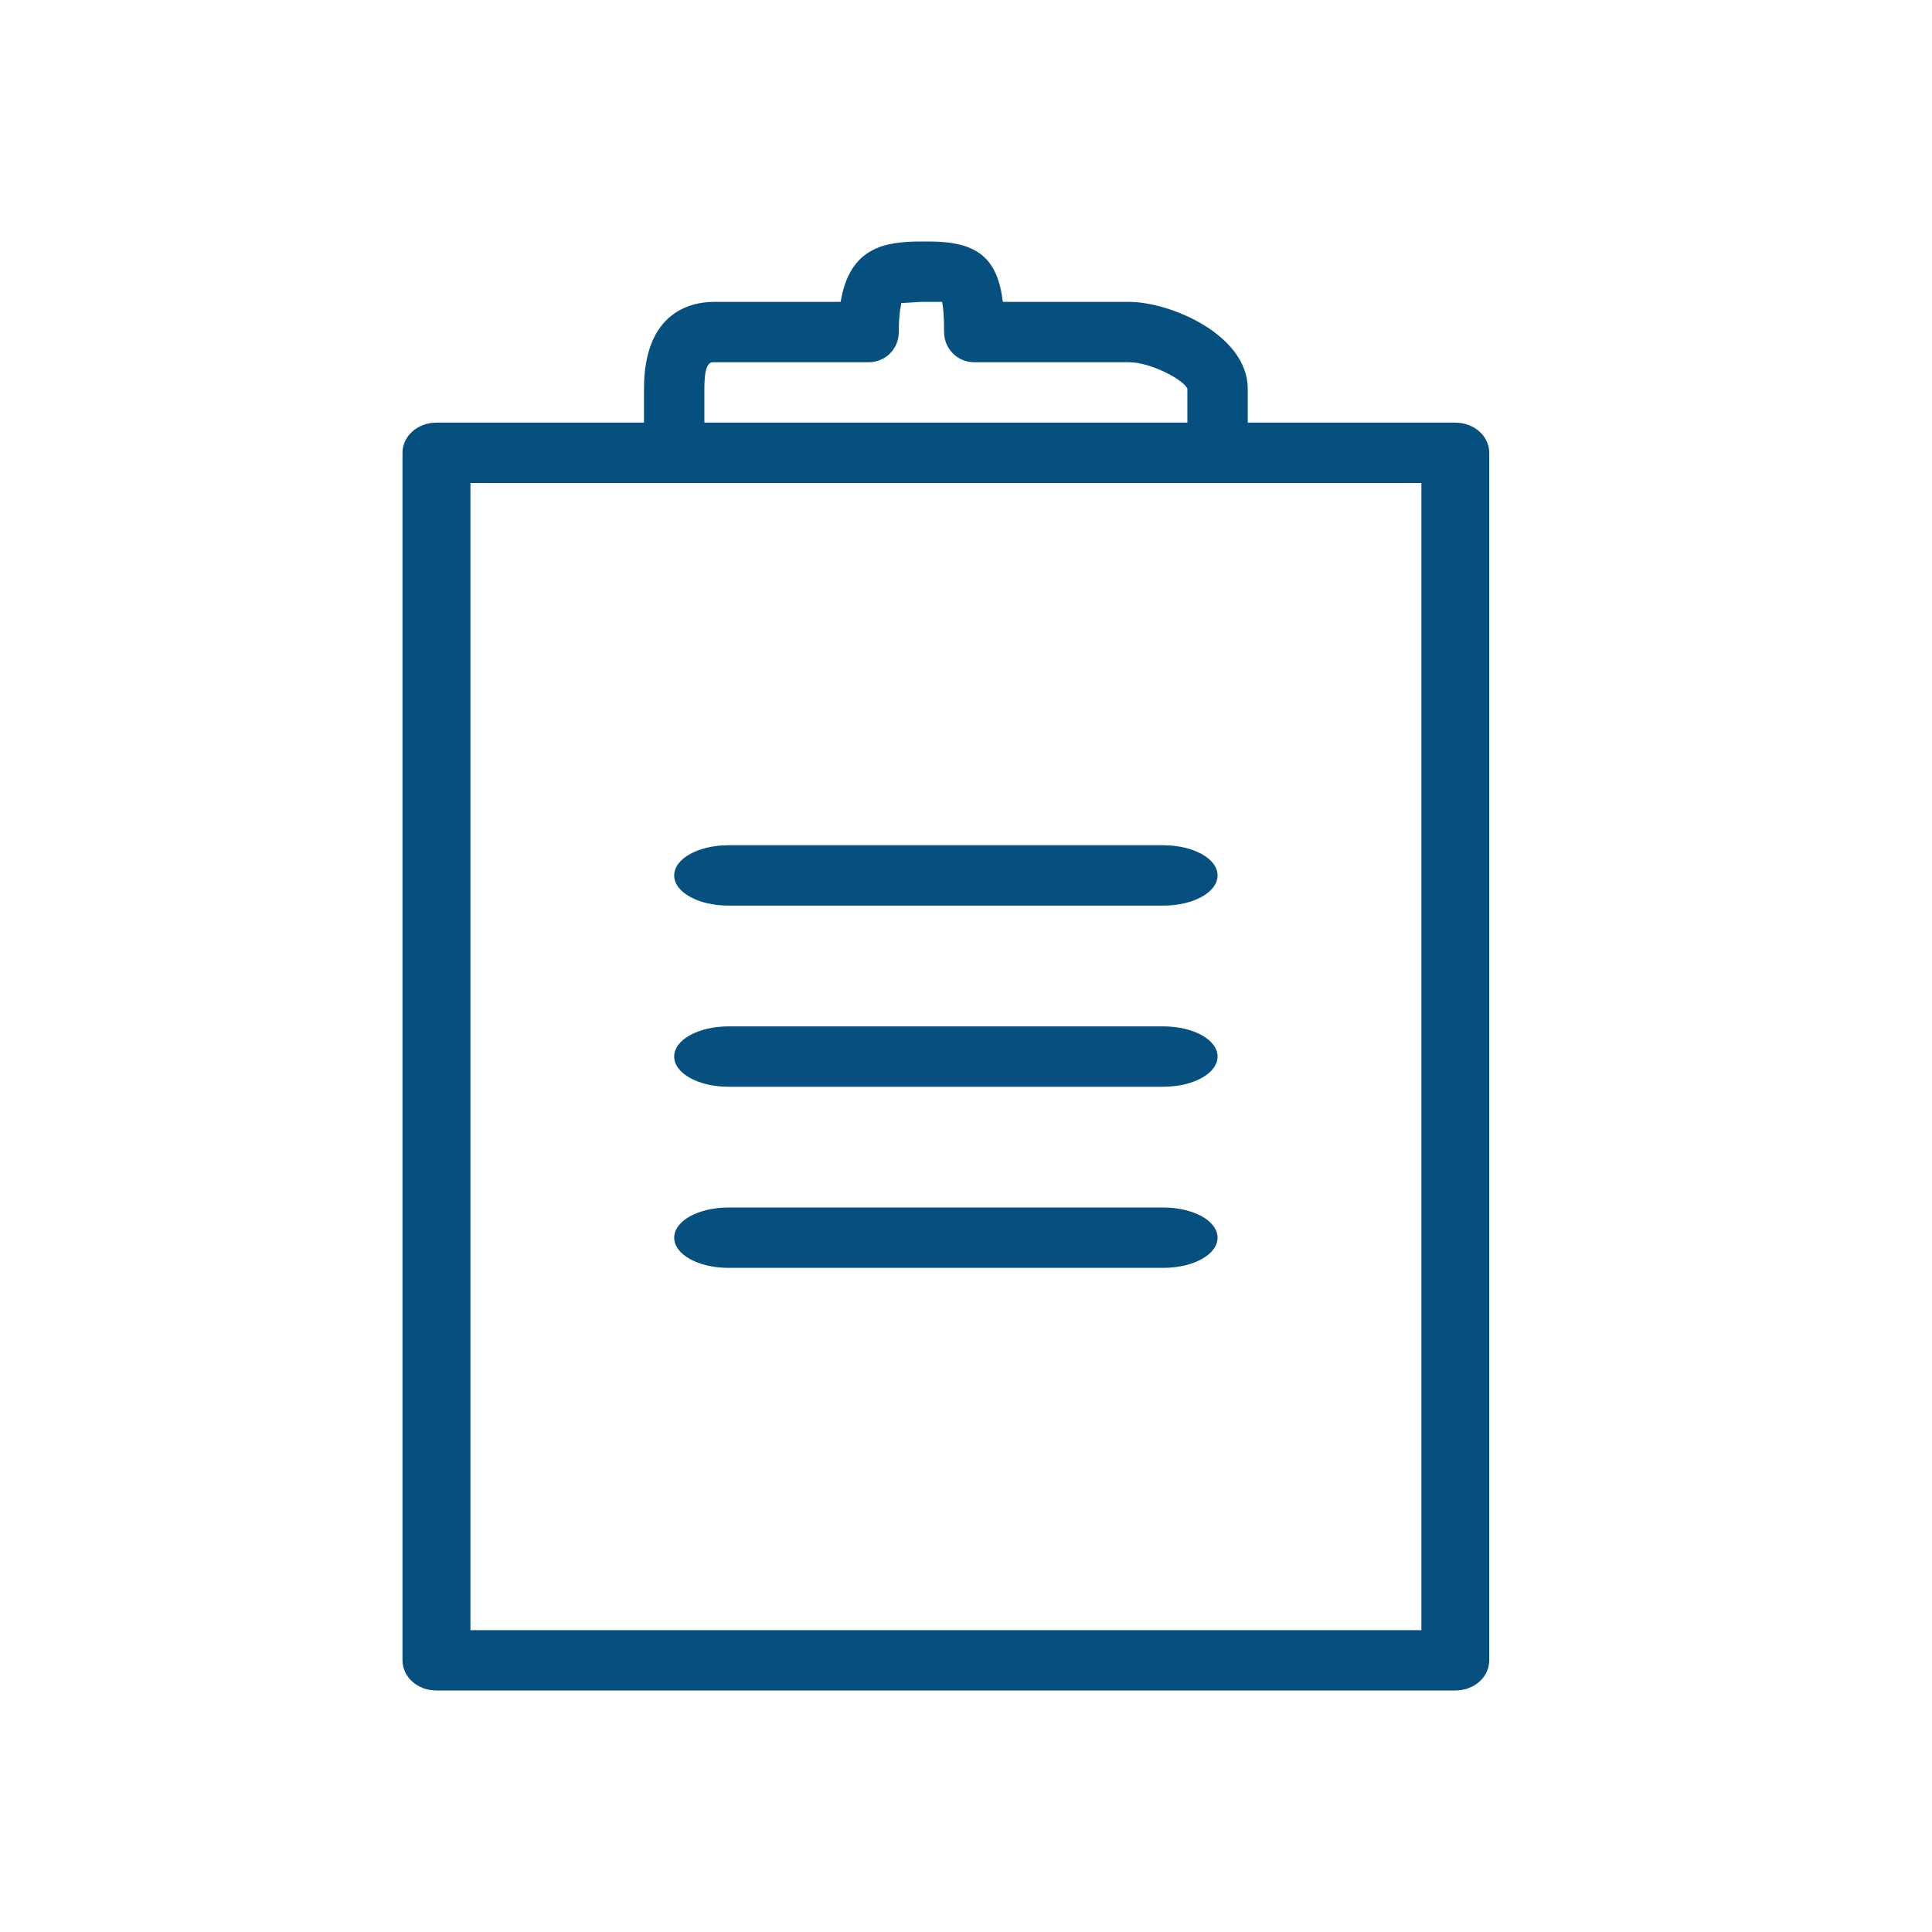 <svg width="24" height="24" viewBox="0 0 24 24" xmlns="http://www.w3.org/2000/svg"><title>Icons / Menu Icons / Active / Reports</title><desc>Created with Sketch.</desc><g fill="none"><path d="M0 0h24v24h-24z"/><path d="M8 5.25v-.42c0-.975.608-1.08.869-1.08h1.574c.112-.682.553-.75 1.003-.75h.094c.593 0 .85.196.918.75h1.567c.52 0 1.475.413 1.475 1.08v.42h2.578c.233 0 .422.166.422.375v15c0 .21-.189.375-.422.375h-12.656c-.233 0-.422-.165-.422-.375v-15c0-.209.189-.375.422-.375h2.578zm.75 0h6v-.42c-.035-.104-.448-.33-.725-.33h-1.922c-.207 0-.375-.165-.375-.375 0-.209-.013-.322-.025-.375h-.257l-.251.015c.006.007-.03.09-.03.36 0 .21-.167.375-.375.375h-1.921c-.047 0-.119 0-.119.33v.42zm-2.906 15h11.813v-14.25h-11.813v14.25zm8.606-9h-5.4c-.373 0-.675-.165-.675-.375s.302-.375.675-.375h5.4c.373 0 .675.165.675.375s-.302.375-.675.375zm0 2.25h-5.4c-.373 0-.675-.165-.675-.375s.302-.375.675-.375h5.4c.373 0 .675.165.675.375s-.302.375-.675.375zm0 2.25h-5.4c-.373 0-.675-.165-.675-.375s.302-.375.675-.375h5.4c.373 0 .675.165.675.375s-.302.375-.675.375z" fill="#06507F"/></g></svg>